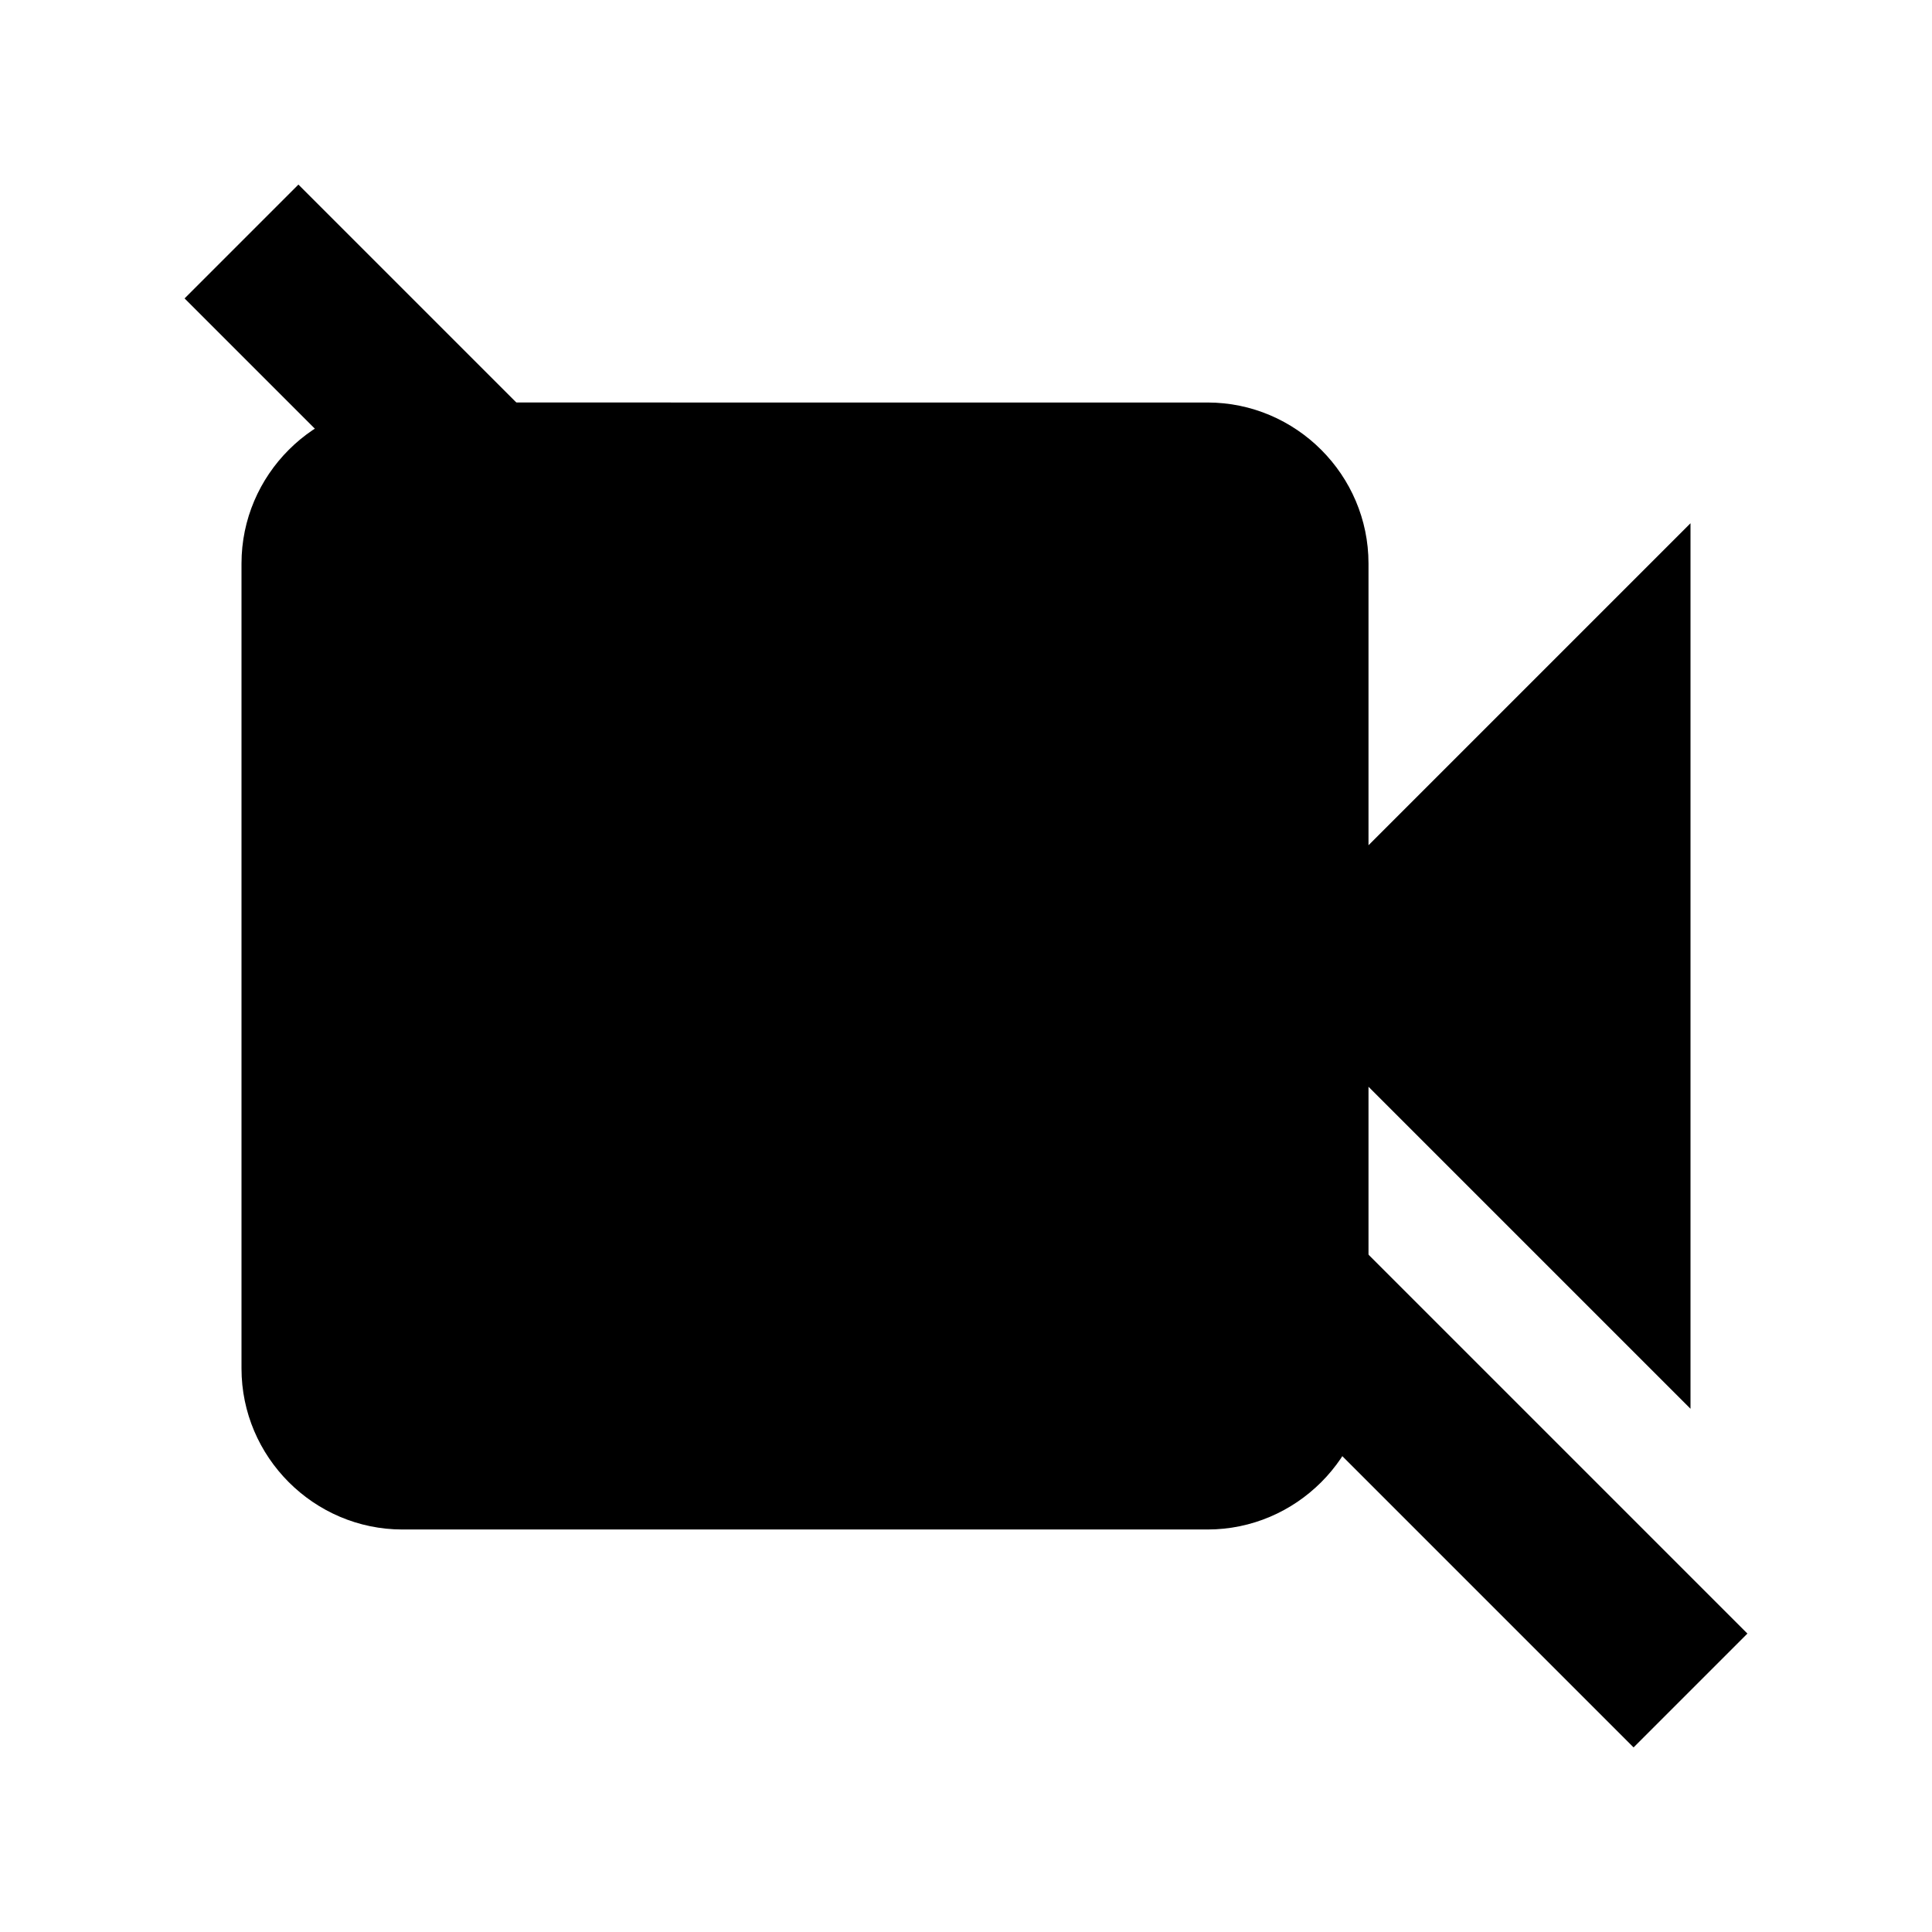<svg xmlns="http://www.w3.org/2000/svg" viewBox="0 0 24 24" fill="currentColor" width="24px" height="24px">
    <path d="M0 0h24v24H0z" fill="none"/>
    <path d="M17 10.5V7c0-1.1-.9-2-2-2H5c-1.1 0-2 .9-2 2v10c0 1.1.9 2 2 2h10c1.1 0 2-.9 2-2v-3.5l4 4v-11l-4 4z"/>
    <path d="M3 3l18 18" stroke="currentColor" stroke-width="2"/> <!-- 줄 추가 -->
</svg>
